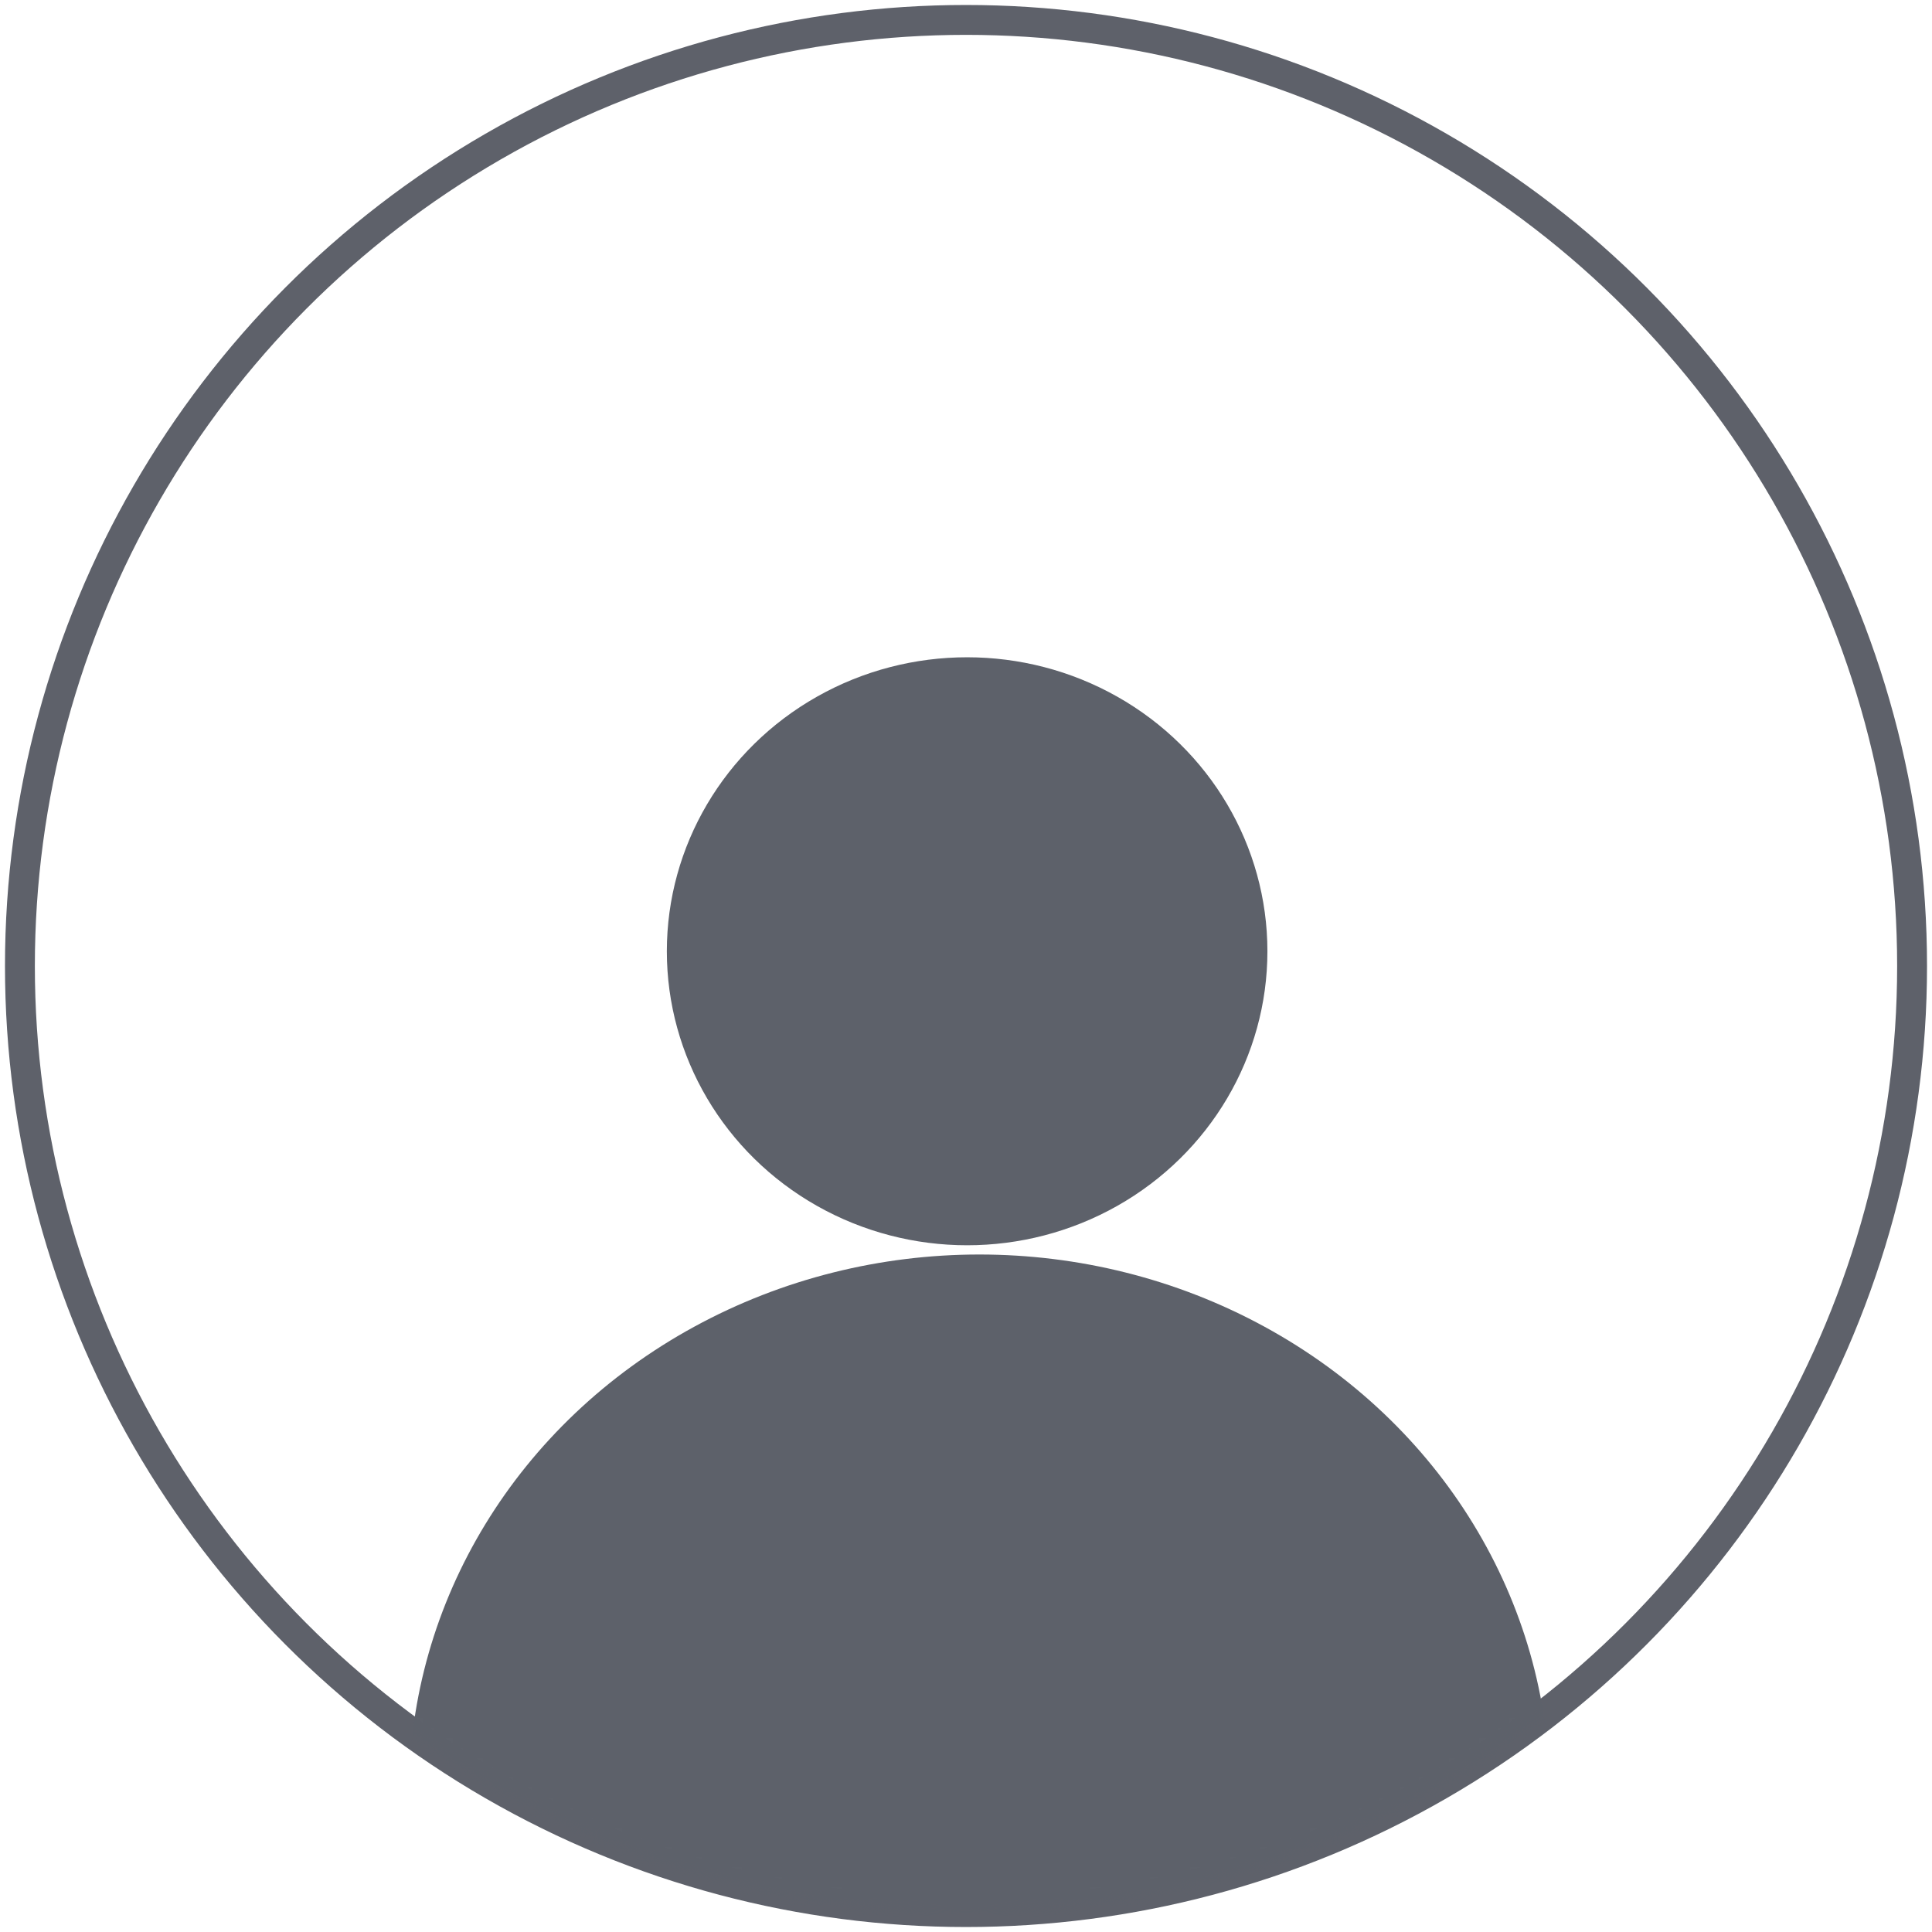 <?xml version="1.0" encoding="UTF-8"?>
<svg width="194px" height="194px" viewBox="0 0 194 194" version="1.1" xmlns="http://www.w3.org/2000/svg" xmlns:xlink="http://www.w3.org/1999/xlink">
    <!-- Generator: Sketch 46.2 (44496) - http://www.bohemiancoding.com/sketch -->
    <title>avatar</title>
    <desc>Created with Sketch.</desc>
    <defs>
        <circle id="path-1" cx="95" cy="95" r="95"></circle>
    </defs>
    <g id="Admin-Dashboard" stroke="none" stroke-width="1" fill="none" fill-rule="evenodd">
        <g id="2b-Student-Overview-batch-selection" transform="translate(-78, -221)">
            <g id="avatar" transform="translate(80, 223)">
                <mask id="mask-2" fill="white">
                    <use xlink:href="#path-1"></use>
                </mask>
                <use id="Mask" stroke="#5E616A" stroke-width="3" xlink:href="#path-1"></use>
                <g id="Group-24" mask="url(#mask-2)" fill="#5D616A">
                    <g transform="translate(39, 64)">
                        <ellipse id="Oval-8" cx="56.113" cy="29.521" rx="30.153" ry="29.521"></ellipse>
                        <ellipse id="Oval-8-Copy" cx="57.343" cy="114.121" rx="57.277" ry="54.151"></ellipse>
                    </g>
                </g>
            </g>
        </g>
    </g>
</svg>